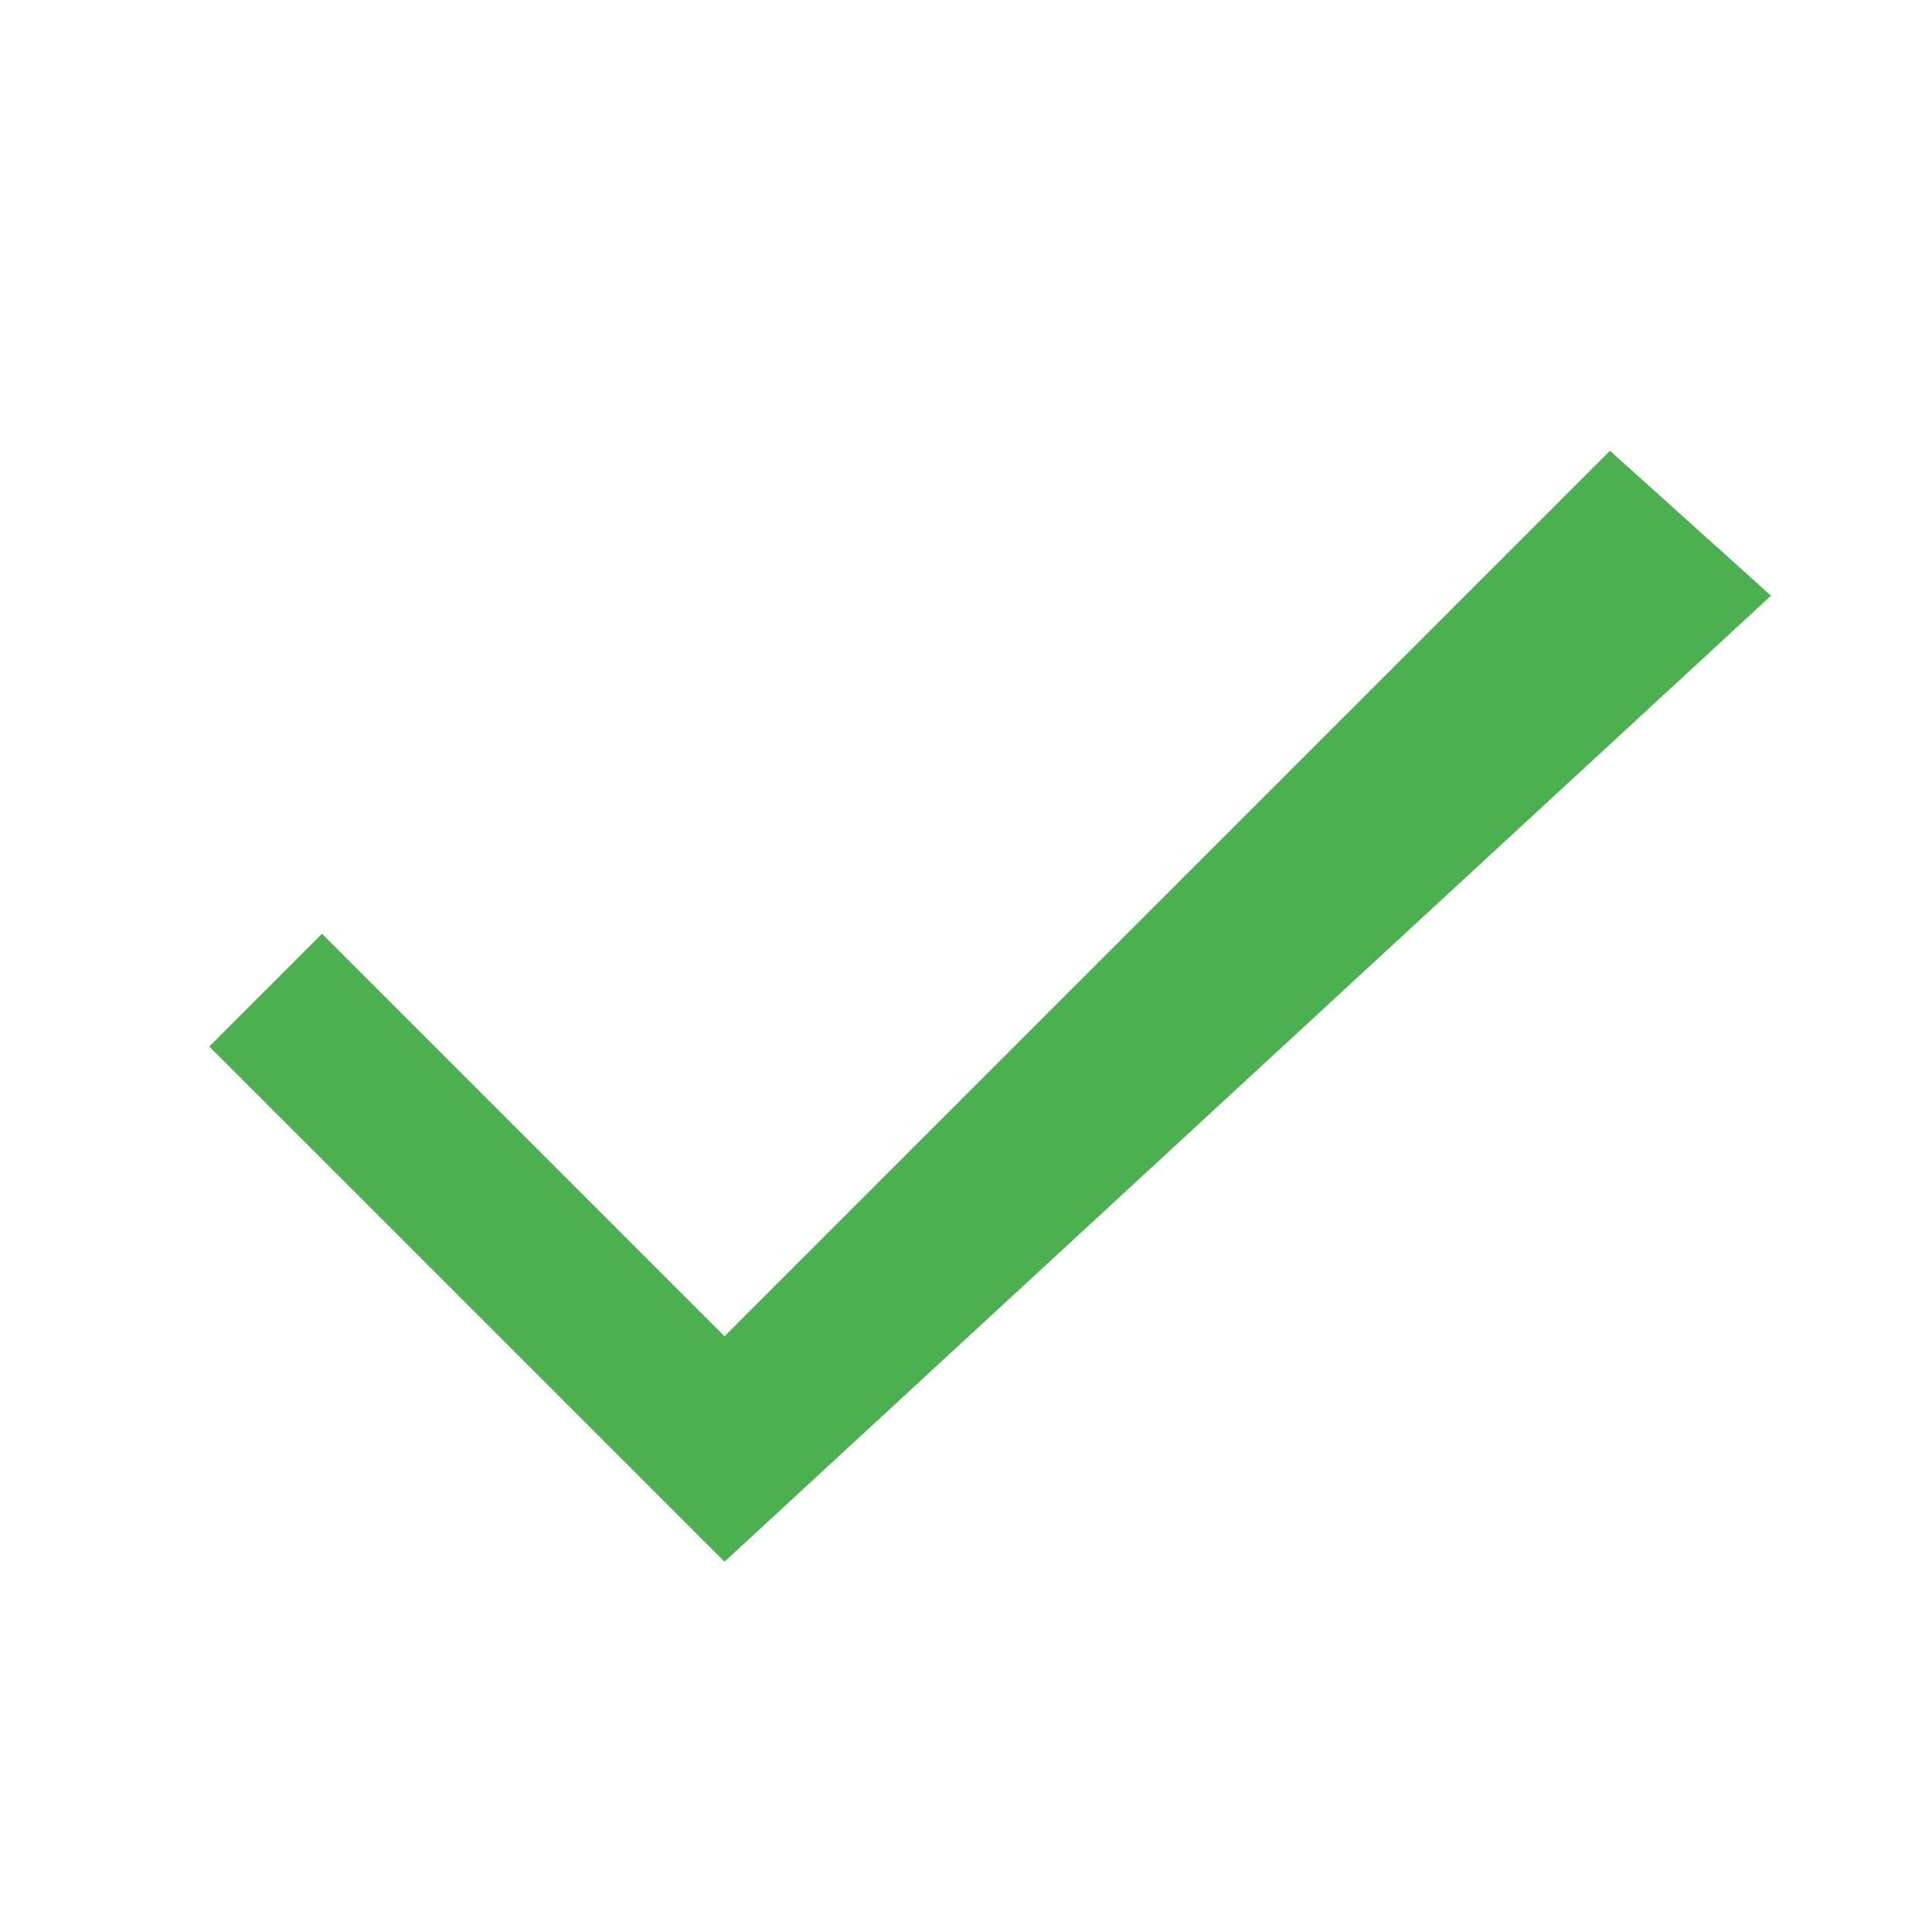 <!-- File: images/icon-check.svg -->
<svg xmlns="http://www.w3.org/2000/svg" viewBox="0 0 24 24" width="24" height="24">
  <path d="M9 19.4L2.6 13 4 11.6l5 5 11-11L22 7.4 9 19.4z" fill="#4CAF50"/>
</svg>
